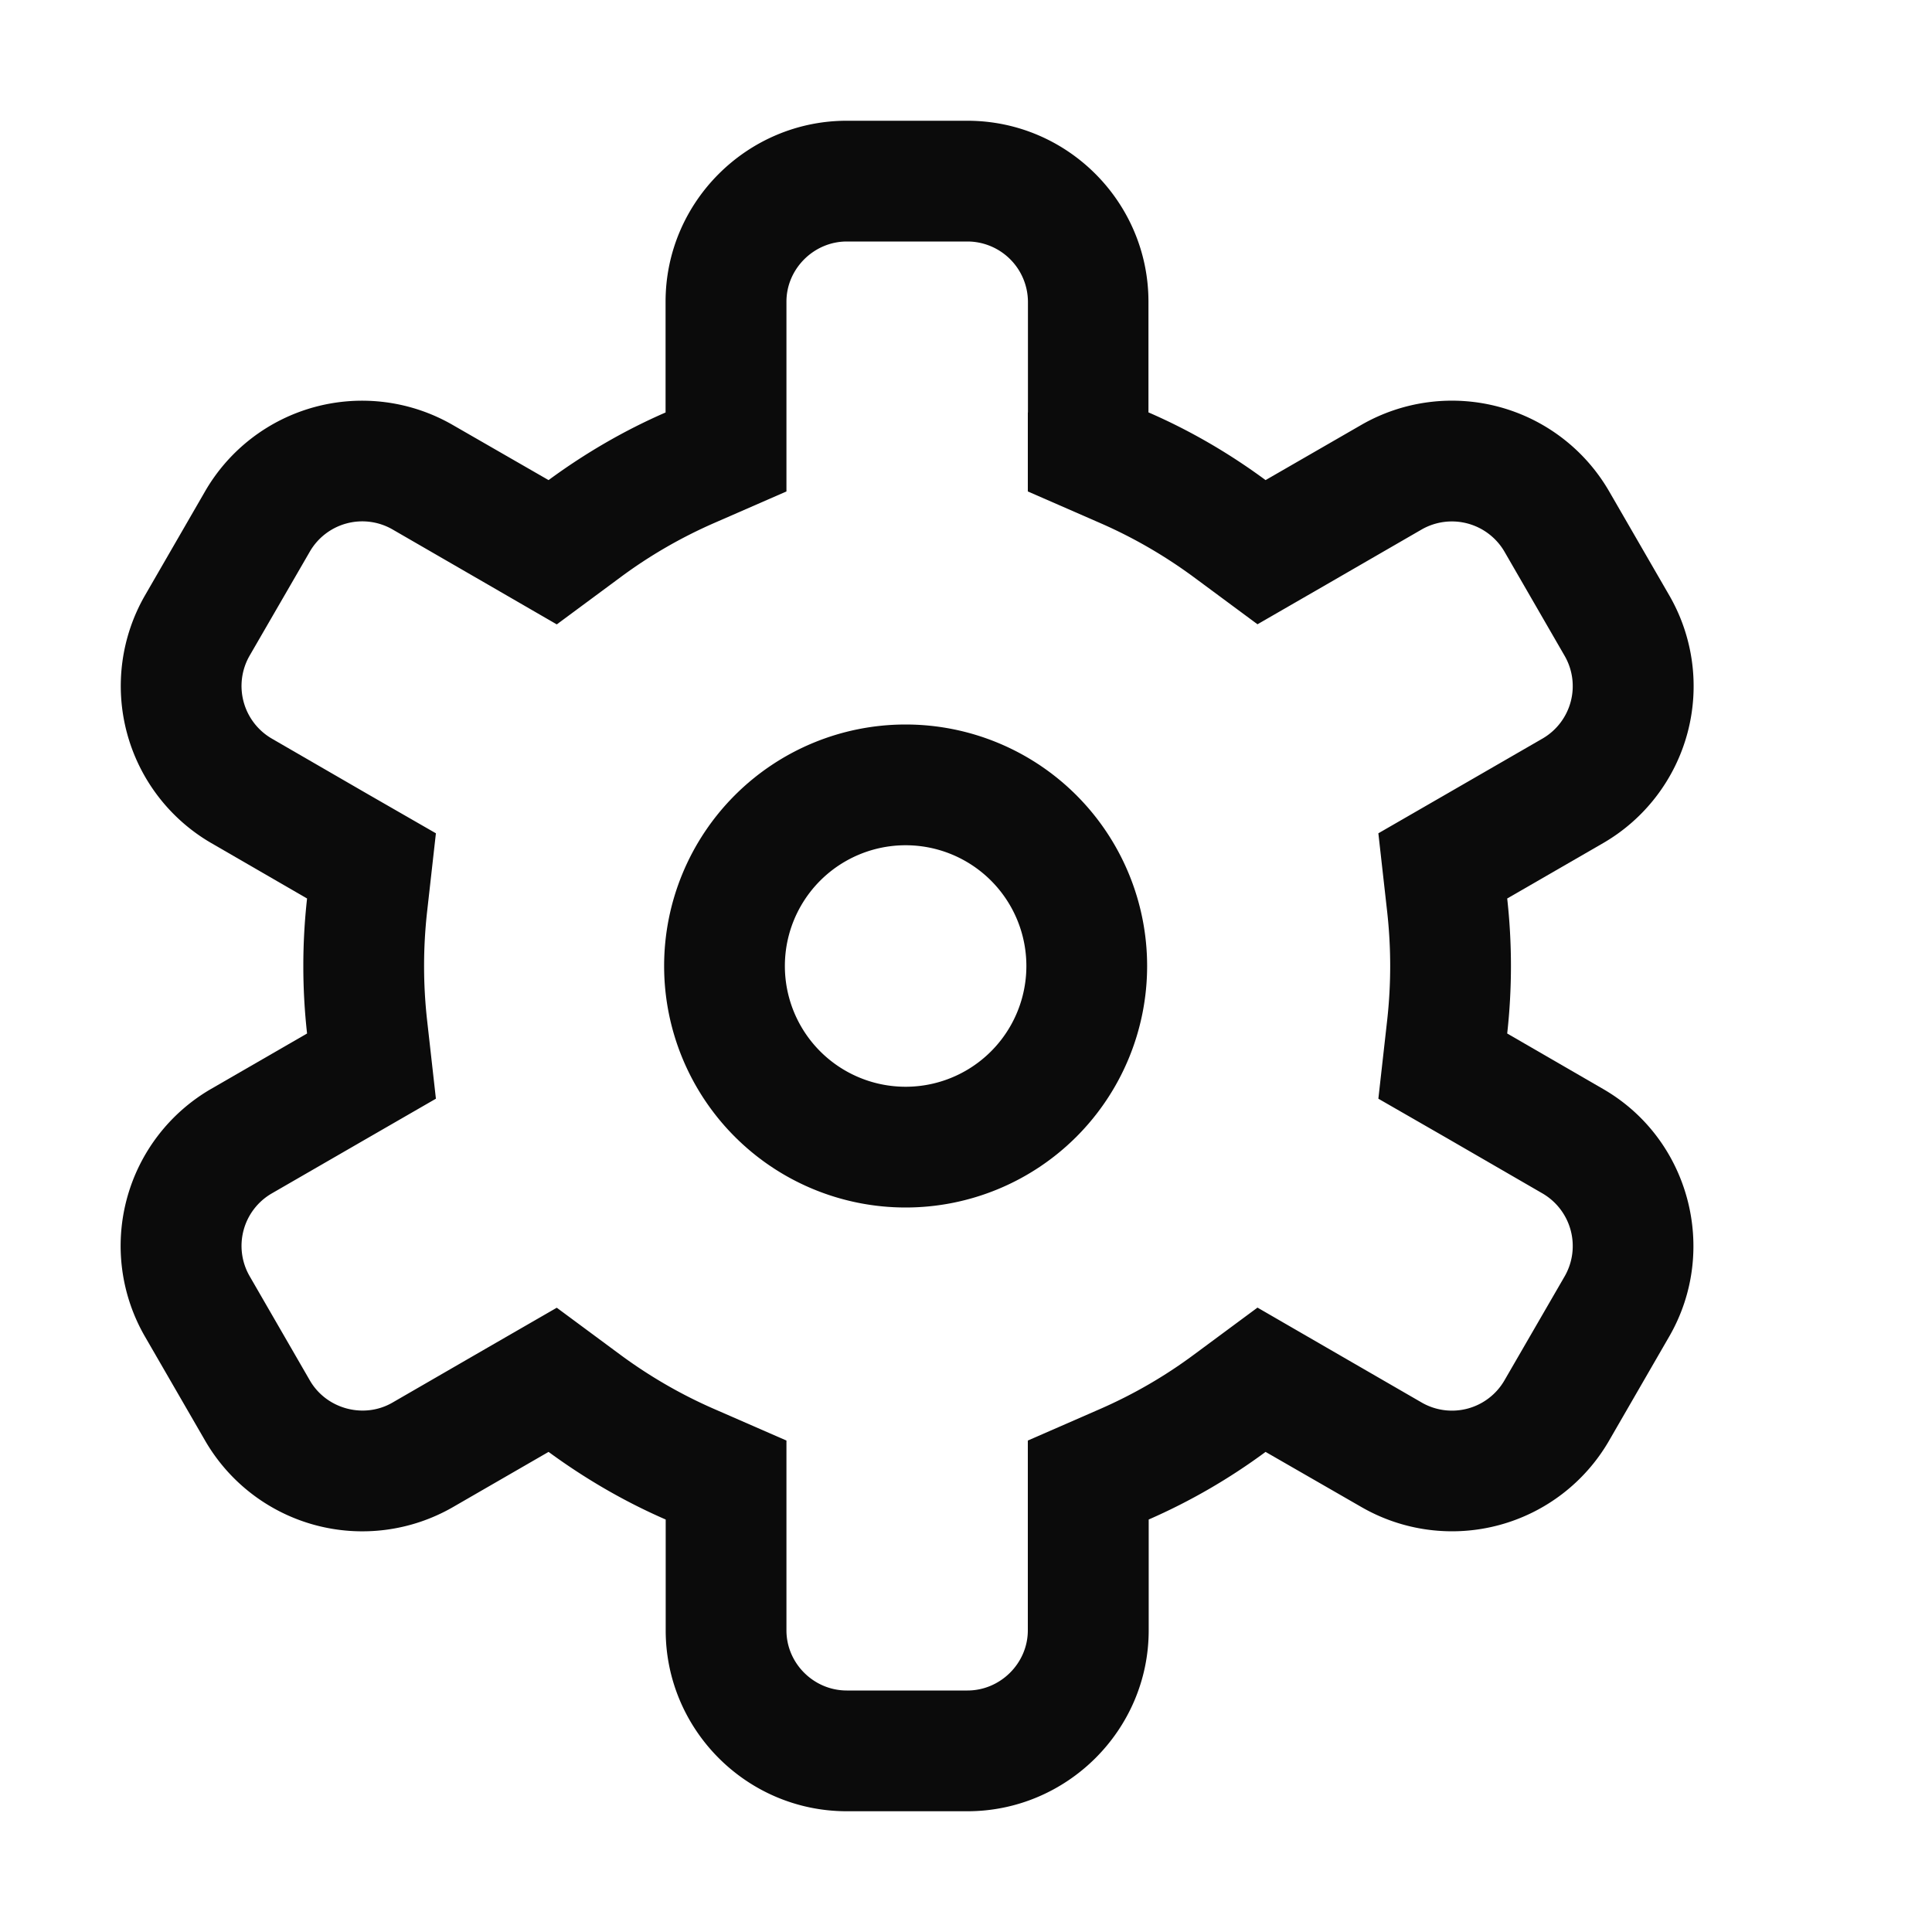 <svg xmlns="http://www.w3.org/2000/svg" width="16" height="16" fill="#0b0b0b" viewBox="0 0 16 16"><path d="M8.513 3.416v-.918A.502.502 0 0 0 8.012 2h-.999c-.273 0-.5.226-.5.498V4.07l-.6.262c-.274.12-.534.27-.775.449l-.527.39-.567-.328-.796-.46a.502.502 0 0 0-.682.185l-.5.864a.504.504 0 0 0 .182.683l.795.46.567.326-.073.65a4.055 4.055 0 0 0 0 .898l.073.65-.567.327-.795.459a.502.502 0 0 0-.181.683l.499.864c.137.237.446.32.682.185l.796-.46.567-.327.527.39c.24.177.5.328.775.448l.6.262v1.572c0 .272.225.498.5.498h.999c.273 0 .5-.226.5-.498V11.93l.6-.262c.274-.12.534-.27.775-.449l.527-.39.567.328.796.46a.502.502 0 0 0 .682-.185l.5-.864a.504.504 0 0 0-.182-.683l-.795-.46-.567-.326.073-.65a4.055 4.055 0 0 0 0-.898l-.073-.65.567-.327.795-.459a.502.502 0 0 0 .181-.683l-.499-.864a.504.504 0 0 0-.682-.185l-.796.46-.567.327-.527-.39c-.24-.177-.5-.328-.775-.448l-.6-.262v-.654zm1 0c.345.15.67.34.968.56l.796-.459a1.504 1.504 0 0 1 2.048.55l.5.865a1.502 1.502 0 0 1-.548 2.05l-.795.459a5.055 5.055 0 0 1 0 1.118l.795.46c.717.414.958 1.337.547 2.049l-.499.864a1.502 1.502 0 0 1-2.048.55l-.796-.458a5 5 0 0 1-.968.56v.918c0 .827-.679 1.498-1.501 1.498h-.999c-.829 0-1.5-.675-1.5-1.498v-.918c-.345-.15-.67-.34-.97-.56l-.795.459a1.504 1.504 0 0 1-2.048-.55l-.5-.865a1.502 1.502 0 0 1 .548-2.05l.795-.459a5.055 5.055 0 0 1 0-1.118l-.795-.46A1.504 1.504 0 0 1 1.2 4.932l.499-.864a1.502 1.502 0 0 1 2.048-.55l.796.458c.299-.22.624-.41.969-.56v-.918c0-.827.678-1.498 1.5-1.498h.999c.829 0 1.5.675 1.5 1.498v.918z"/><path d="M7.5 9a1 1 0 1 0 0-2 1 1 0 0 0 0 2zm0 1a2 2 0 1 1 0-4 2 2 0 0 1 0 4z"/></svg>